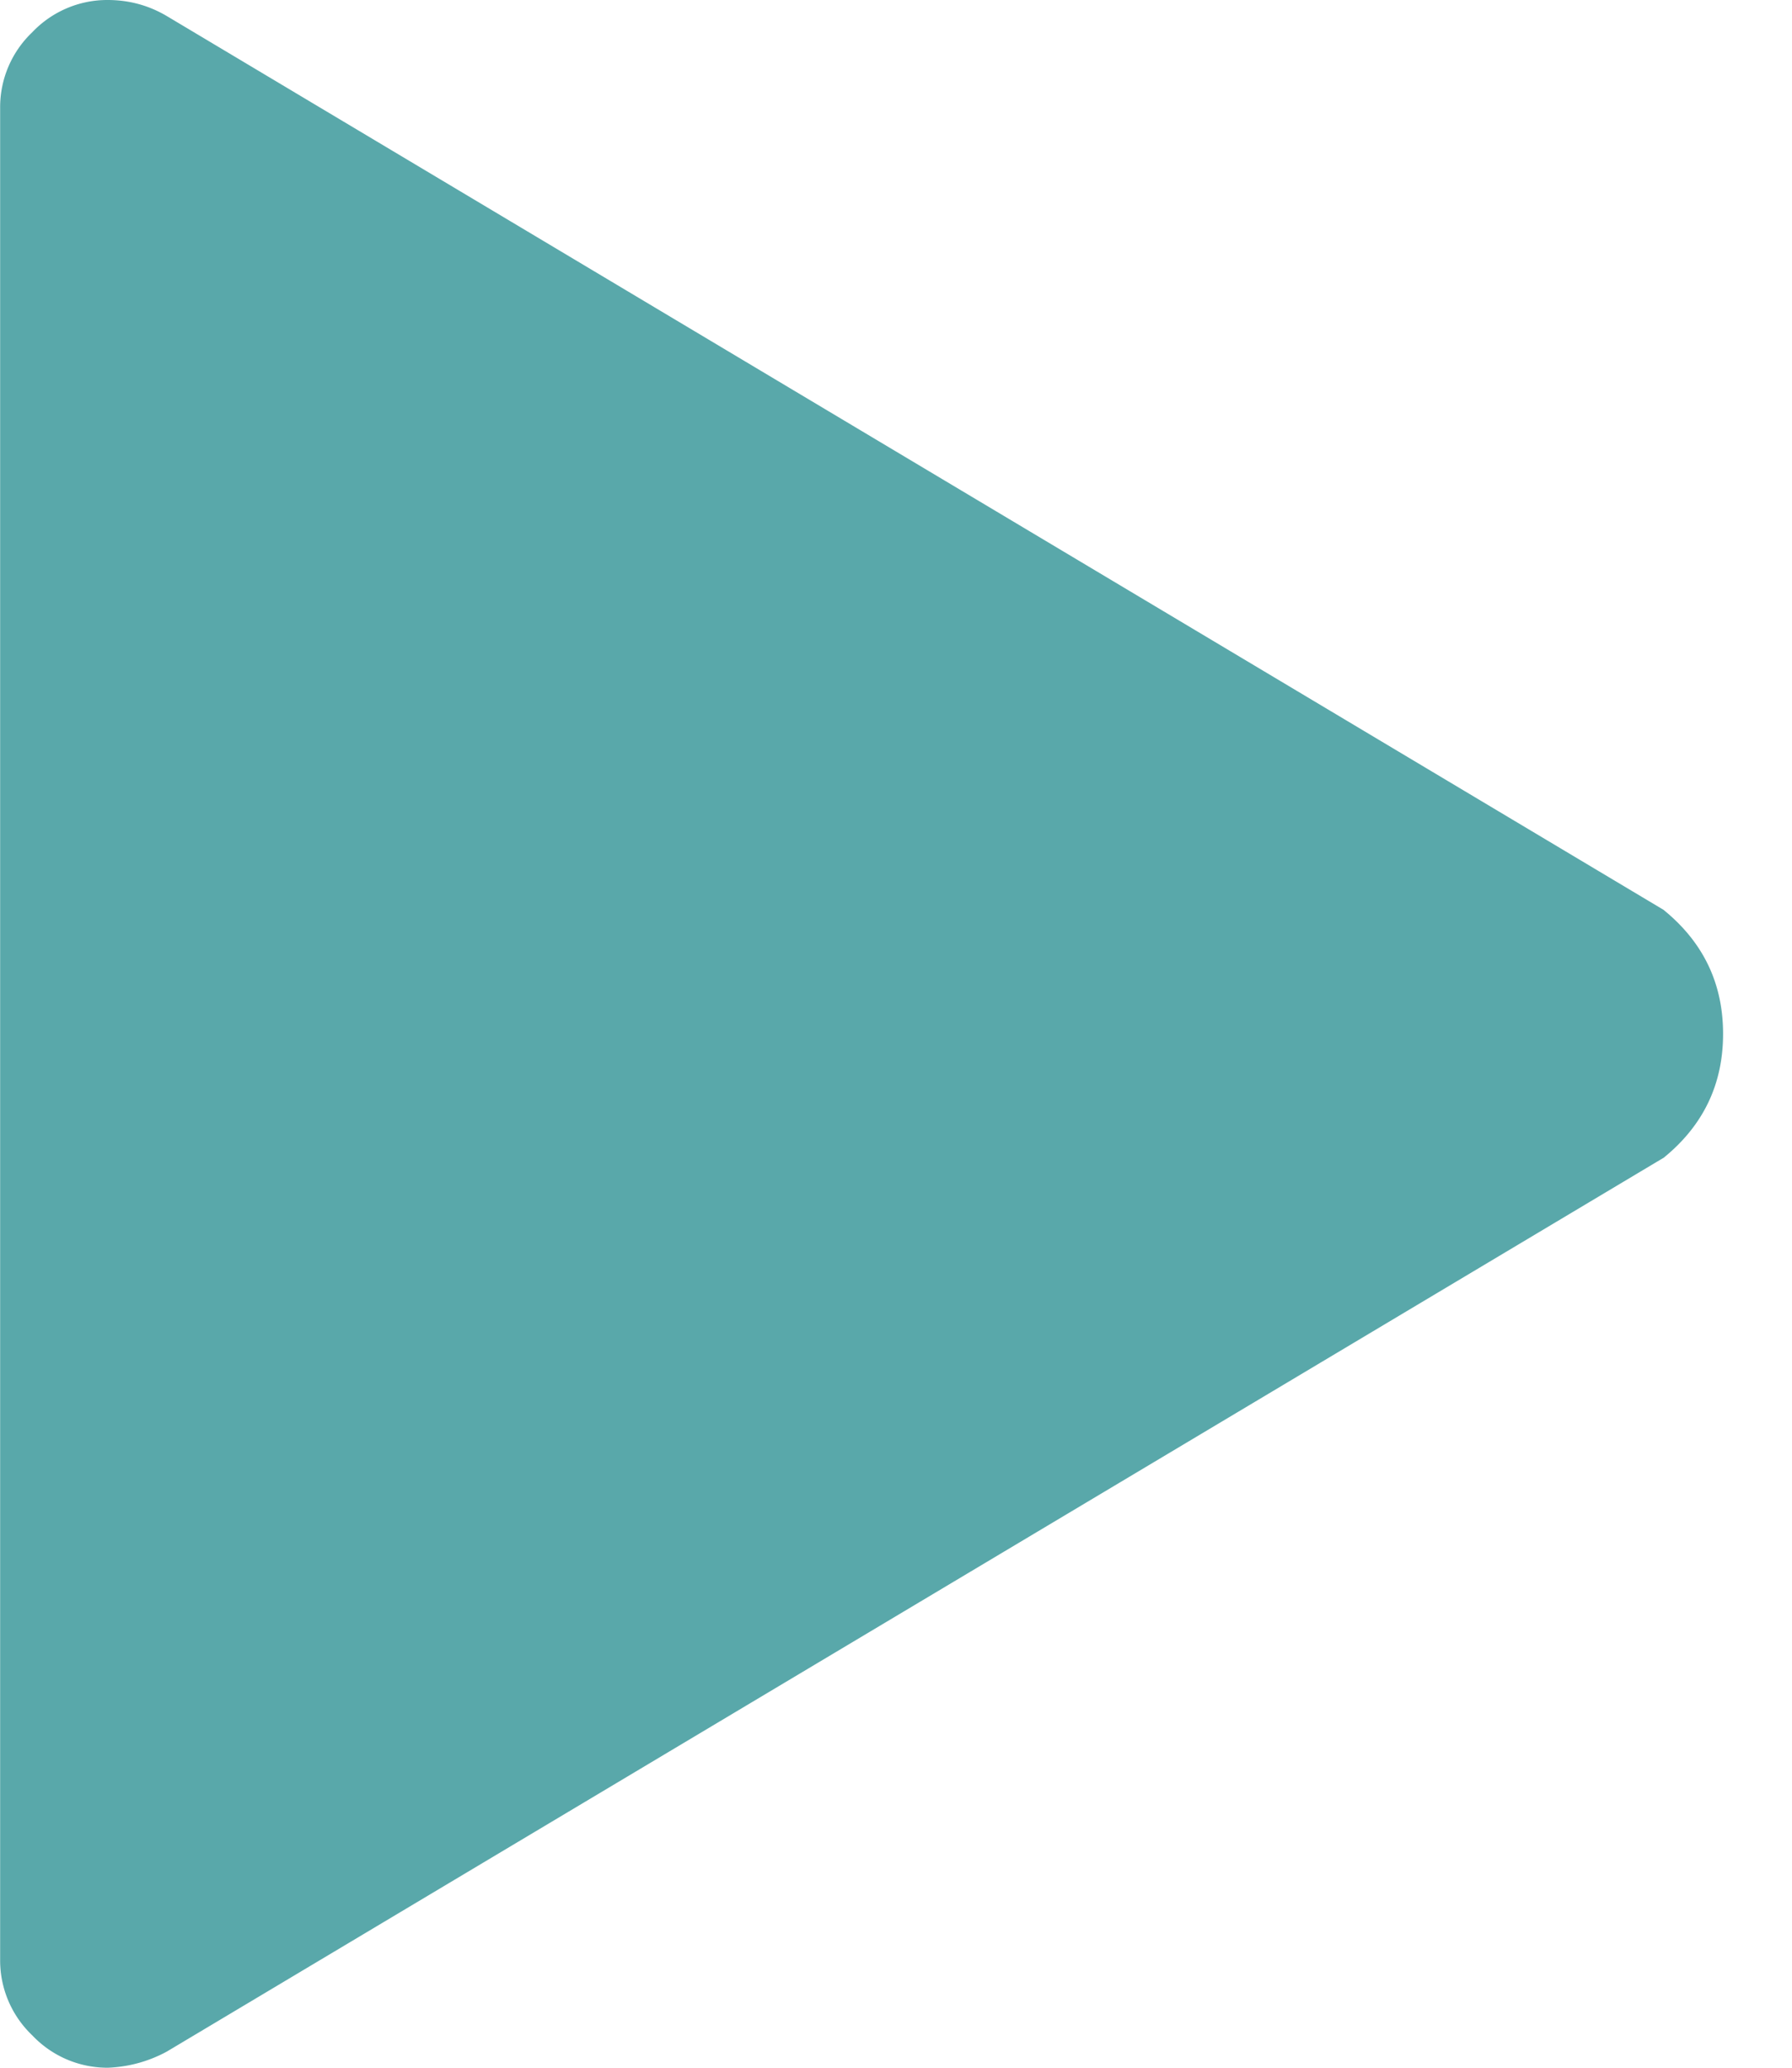 <svg xmlns="http://www.w3.org/2000/svg" width="13" height="15" viewBox="0 0 13 15">
    <path fill="#59A8AA" fill-rule="evenodd" d="M12.07 6.602c.287.234.43.533.43.898s-.143.664-.43.898L1.21 14.883A.972.972 0 0 1 .782 15a.75.75 0 0 1-.547-.234.75.75 0 0 1-.234-.547V.78A.75.75 0 0 1 .234.234.75.75 0 0 1 .781 0c.157 0 .3.04.43.117l10.86 6.485z"/>
</svg>
